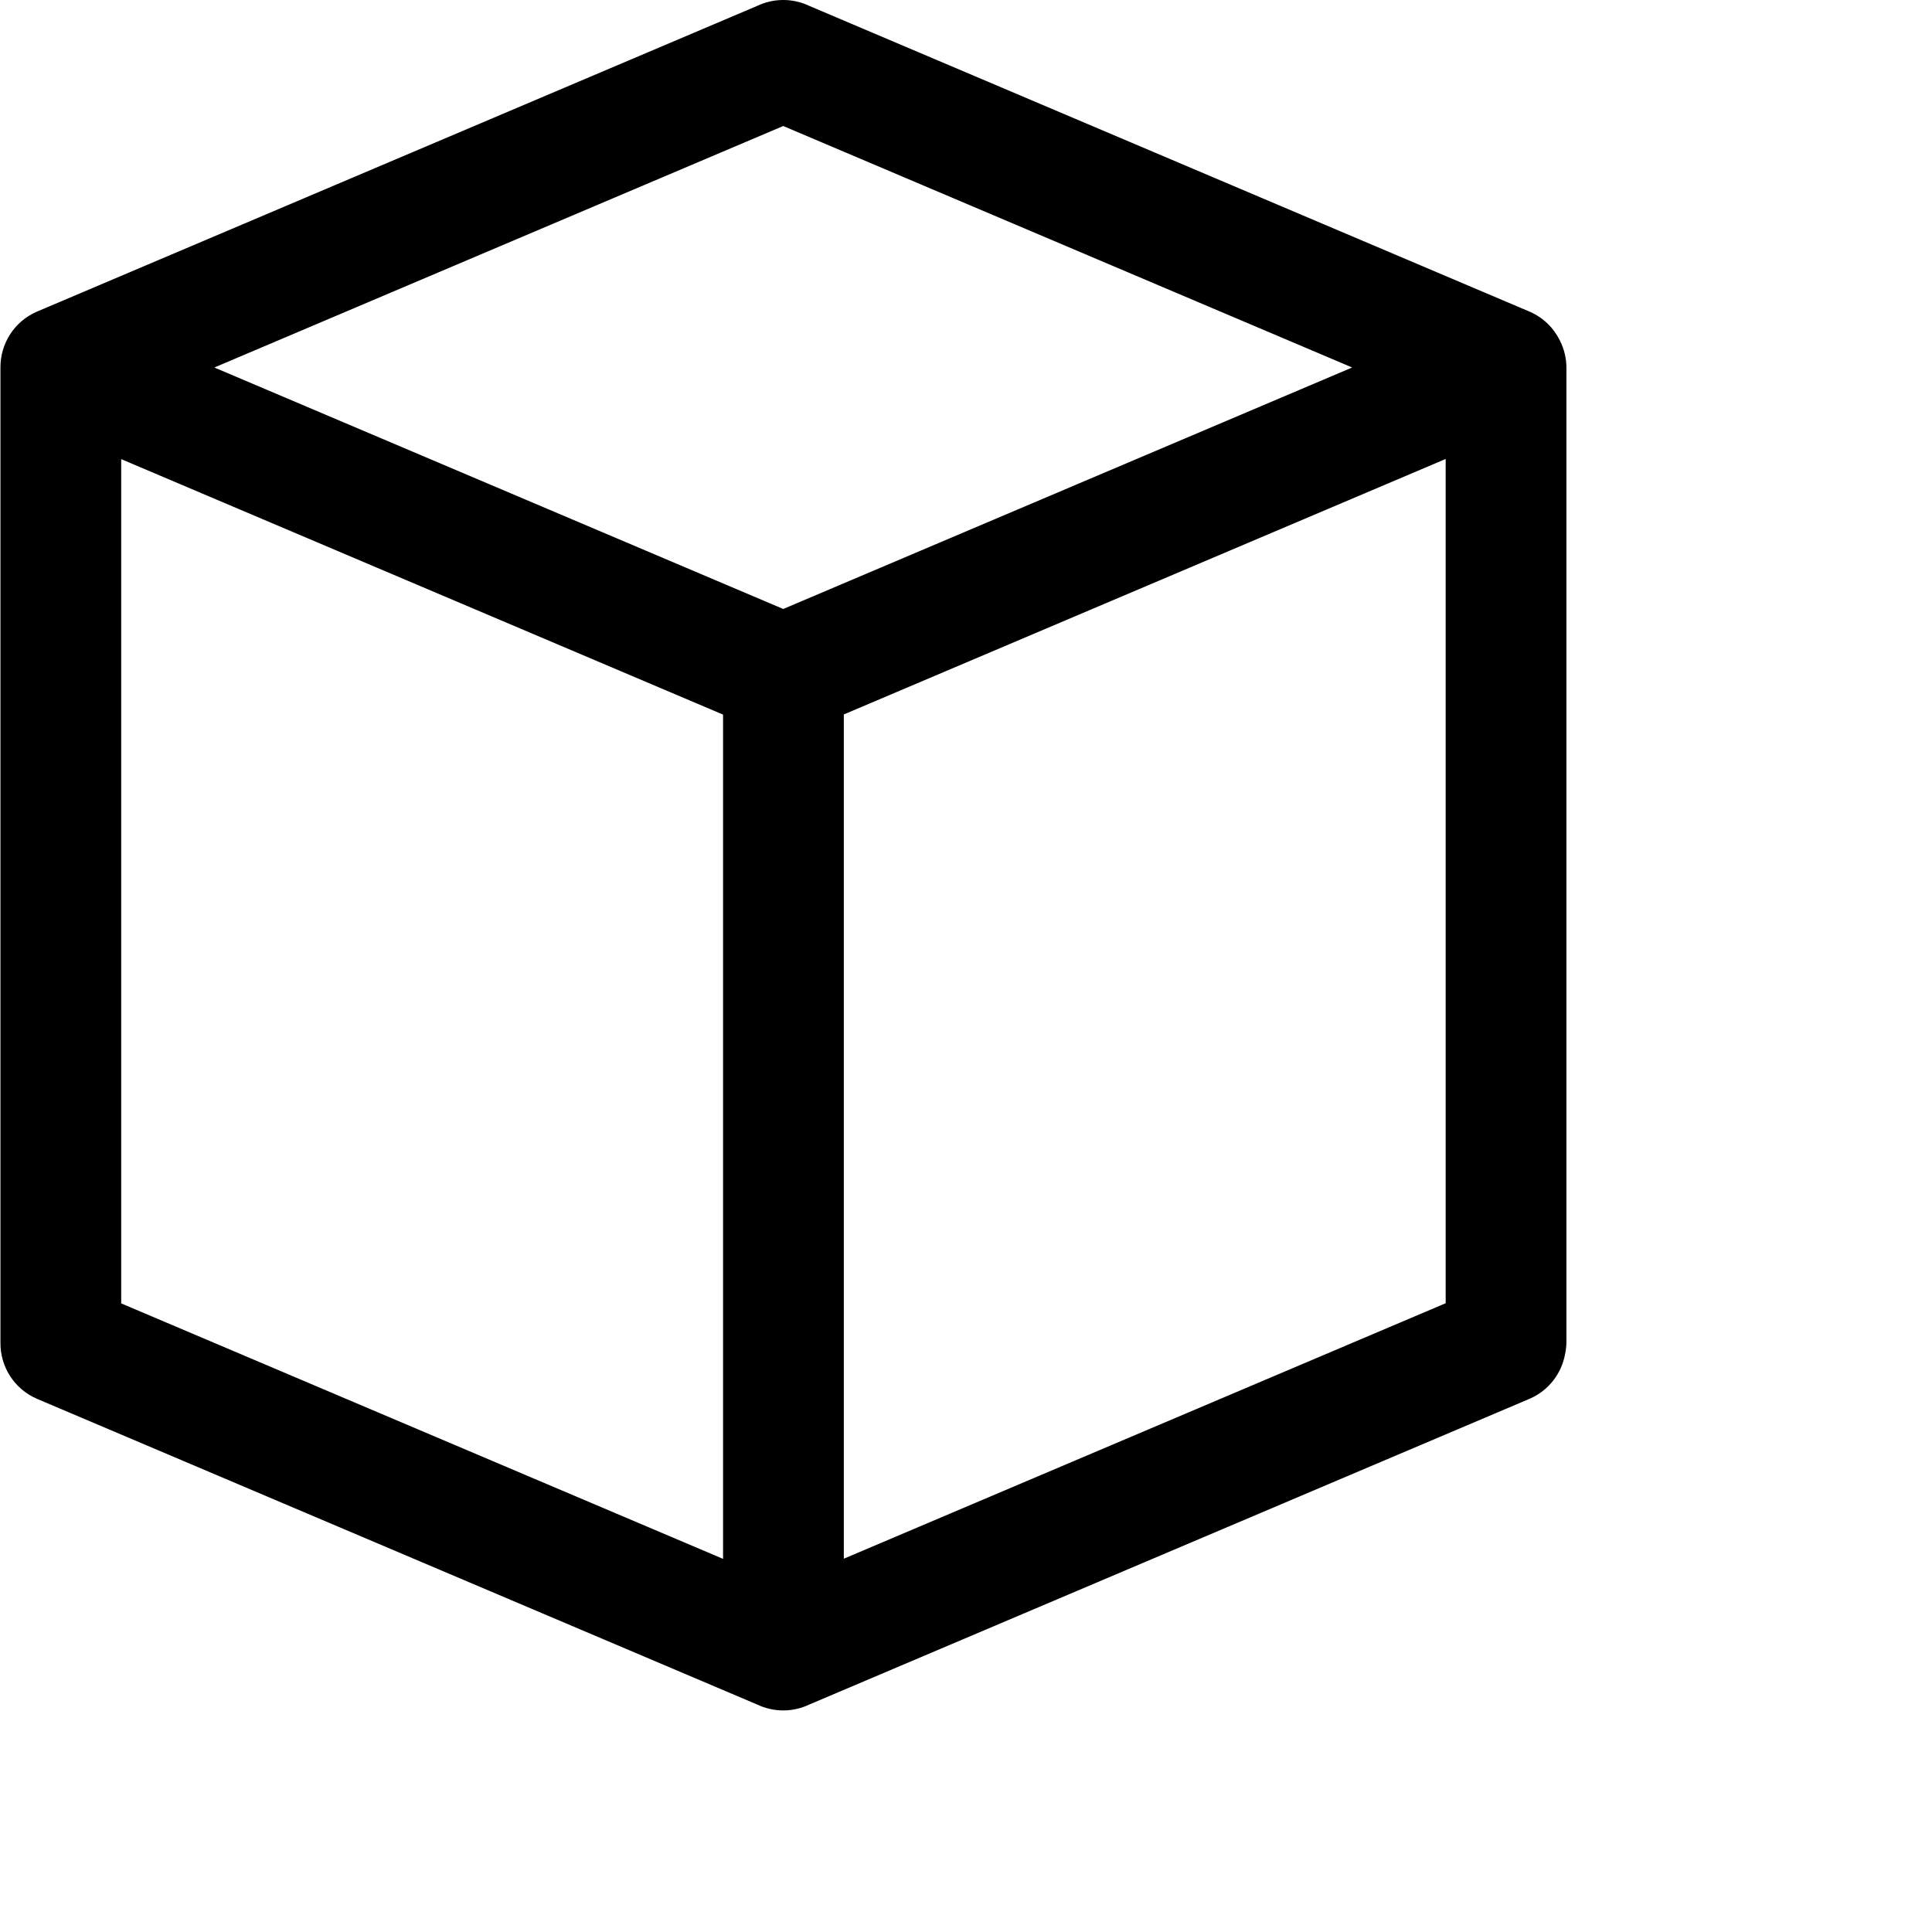 <svg width="1024px" height="1024px" viewBox="0 0 1024 1024" version="1.1" xmlns="http://www.w3.org/2000/svg" xmlns:xlink="http://www.w3.org/1999/xlink">

        <path d="M415.239,9.20112149e-05 C419.827,0.011 424.33,1.015 428.445,2.888 L428.979,3.138 L810.529,165.096 L811.015,165.307 C818.241,168.514 823.706,174.086 826.883,180.721 C829.029,185.02 830.237,189.869 830.237,195 L830.237,195 L830.237,711 C830.237,713.456 829.96,715.847 829.436,718.144 C827.491,728.051 820.901,736.867 811.015,741.254 L810.529,741.465 L428.979,903.423 C424.721,905.457 420.026,906.549 415.239,906.561 L415.034,906.561 C410.246,906.549 405.552,905.457 401.293,903.423 L19.743,741.465 C7.416,736.232 0.072,724.177 0.241,711.566 C0.238,711.377 0.237,711.189 0.237,711 L0.237,711 L0.237,195 C0.237,194.912 0.237,194.823 0.238,194.735 L0.239,194.781 C0.156,182.391 7.318,170.574 19.323,165.278 L19.743,165.096 L401.293,3.138 C405.374,1.188 409.856,0.104 414.436,0.007 L415.034,9.20112147e-05 L415.239,9.20112149e-05 Z M64.237,243.351 L64.237,690.824 L383.237,826.23 L383.237,378.759 L64.237,243.351 Z M766.237,243.265 L447.237,378.673 L447.237,826.144 L766.237,690.738 L766.237,243.265 Z M415.135,66.79 L113.606,194.78 L415.135,322.771 L716.665,194.78 L415.135,66.79 Z" id="path-1"></path>

    </svg>
